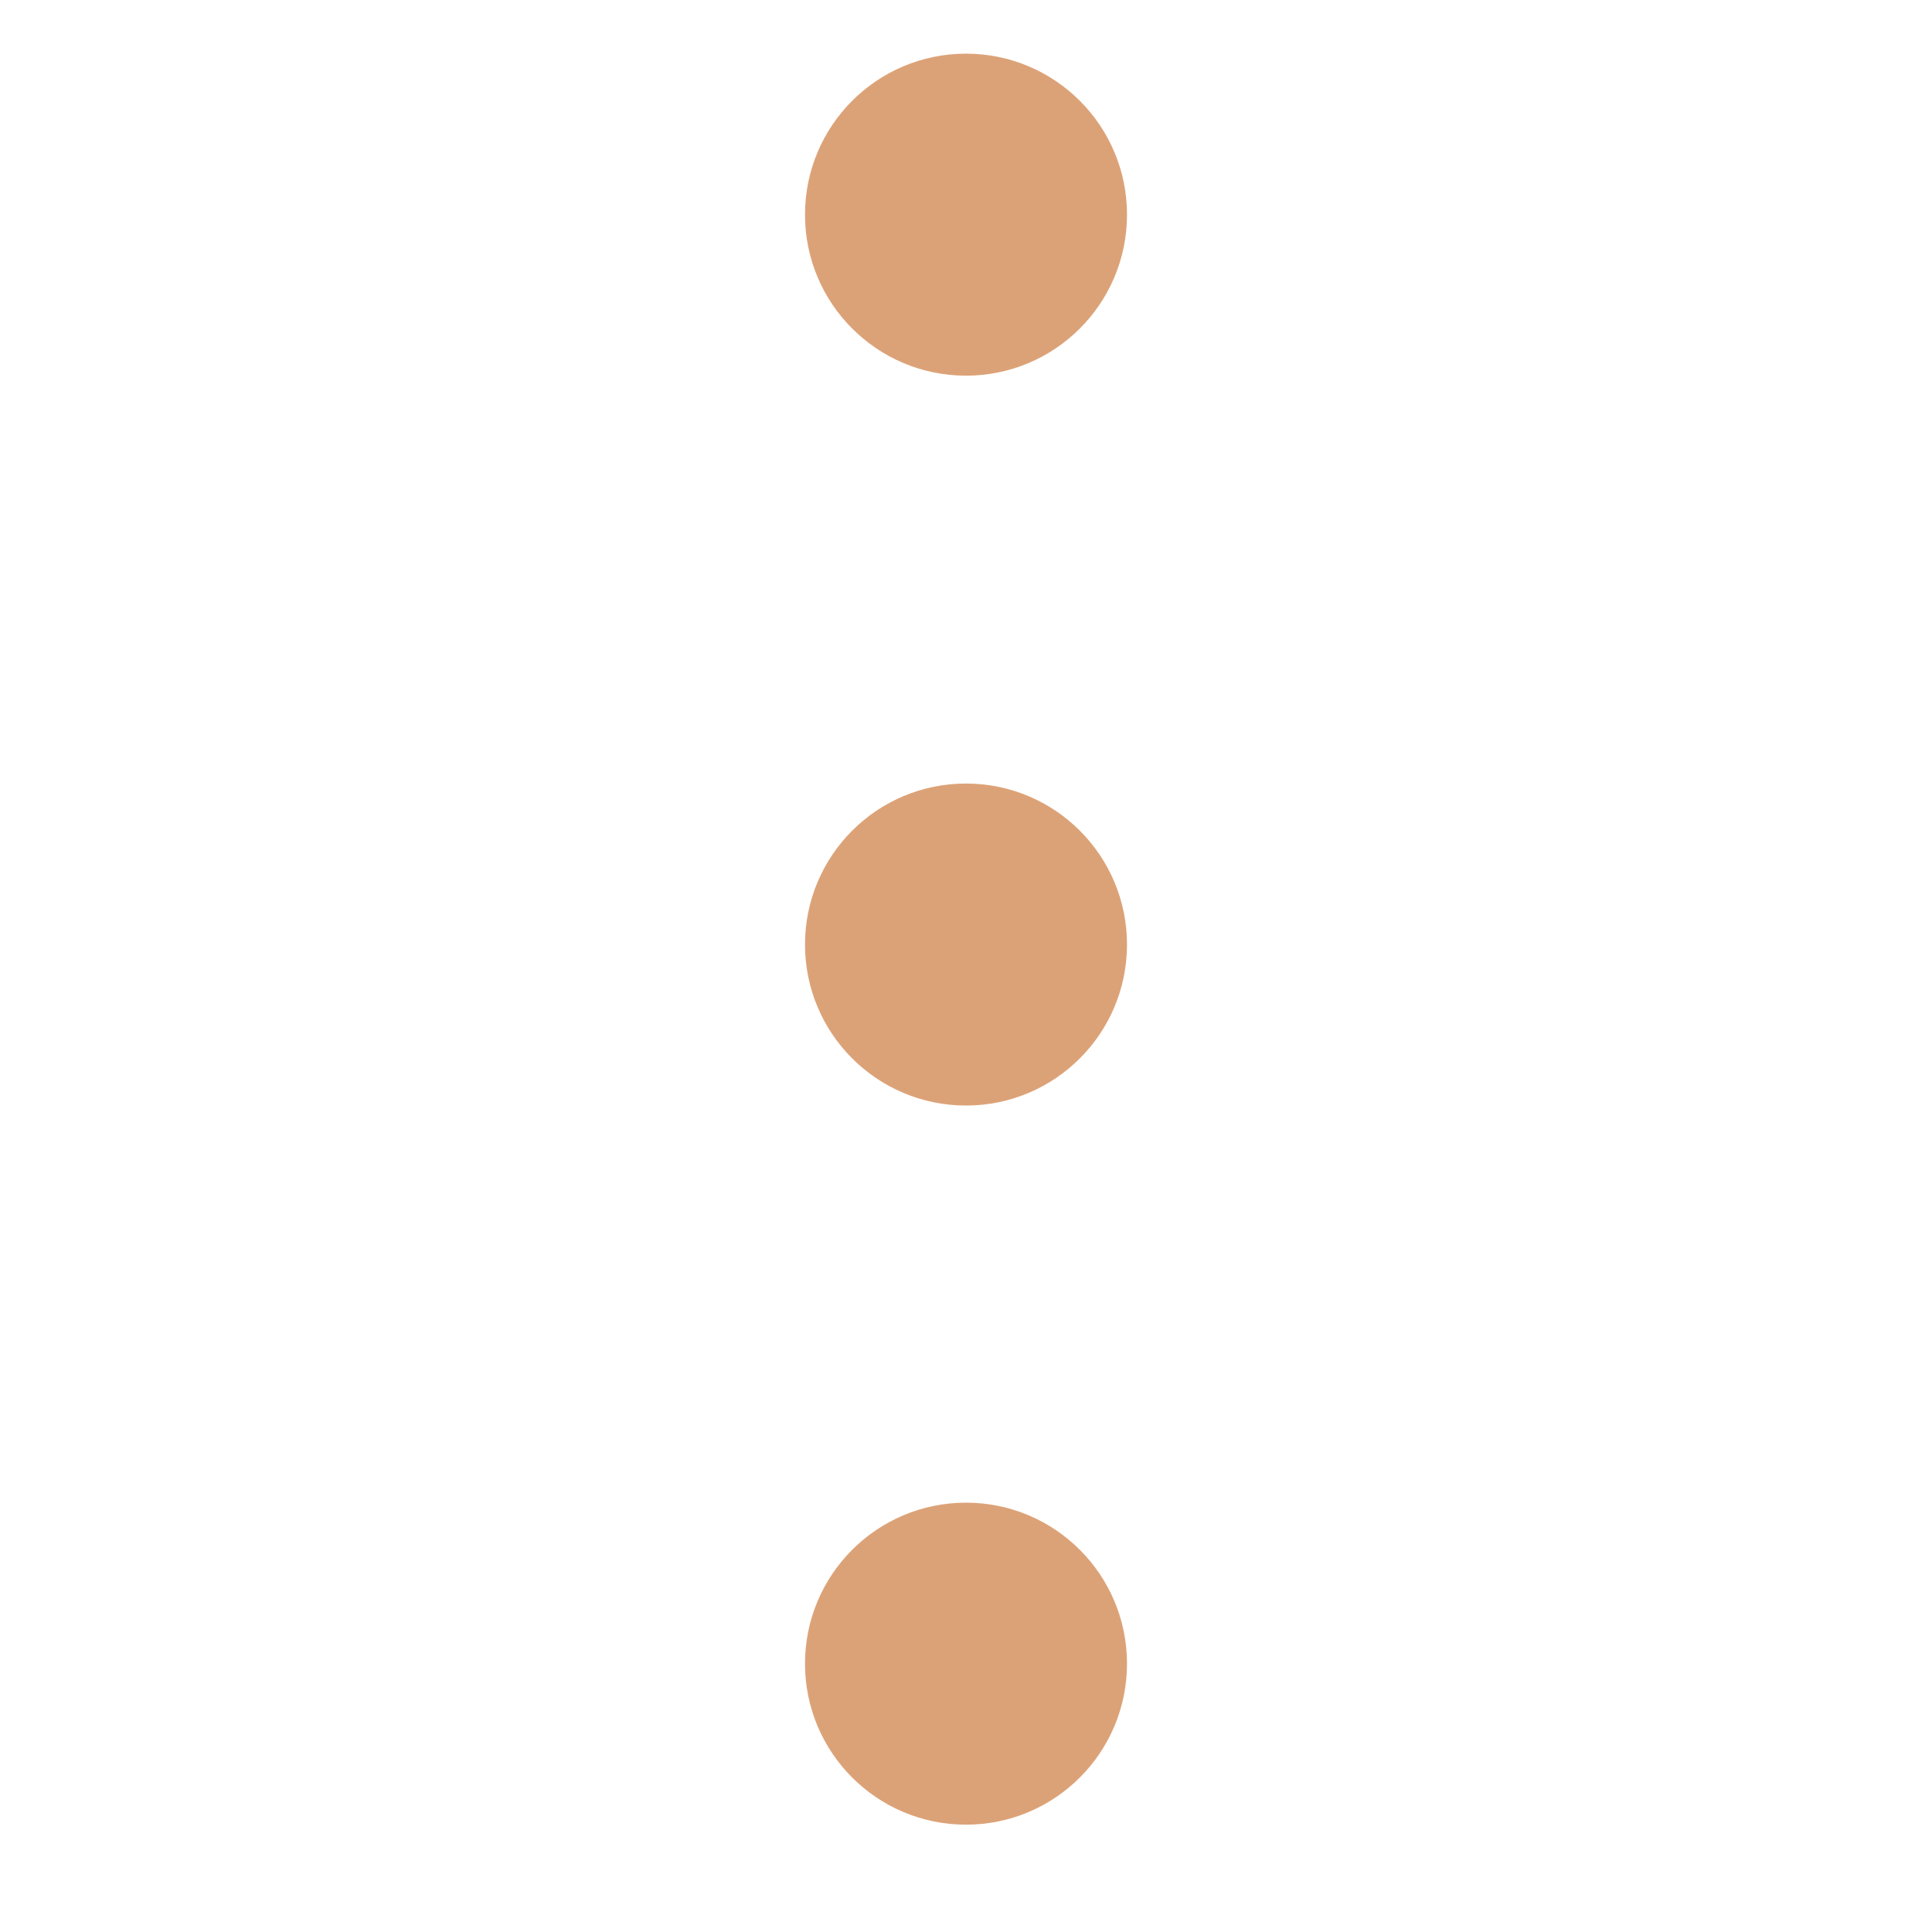 <svg width="36" height="36" viewBox="0 0 36 36" fill="none" xmlns="http://www.w3.org/2000/svg">
<path d="M18 28C16.343 28 15 29.343 15 31C15 32.657 16.343 34 18 34C19.657 34 21 32.657 21 31C21 29.343 19.657 28 18 28Z" fill="#DCA277"/>
<path d="M18 14.6C16.343 14.6 15 15.943 15 17.6C15 19.257 16.343 20.6 18 20.6C19.657 20.6 21 19.257 21 17.6C21 15.943 19.657 14.6 18 14.6Z" fill="#DCA277"/>
<path d="M18 1C16.343 1 15 2.343 15 4C15 5.657 16.343 7 18 7C19.657 7 21 5.657 21 4C21 2.343 19.657 1 18 1Z" fill="#DCA277"/>
</svg>
